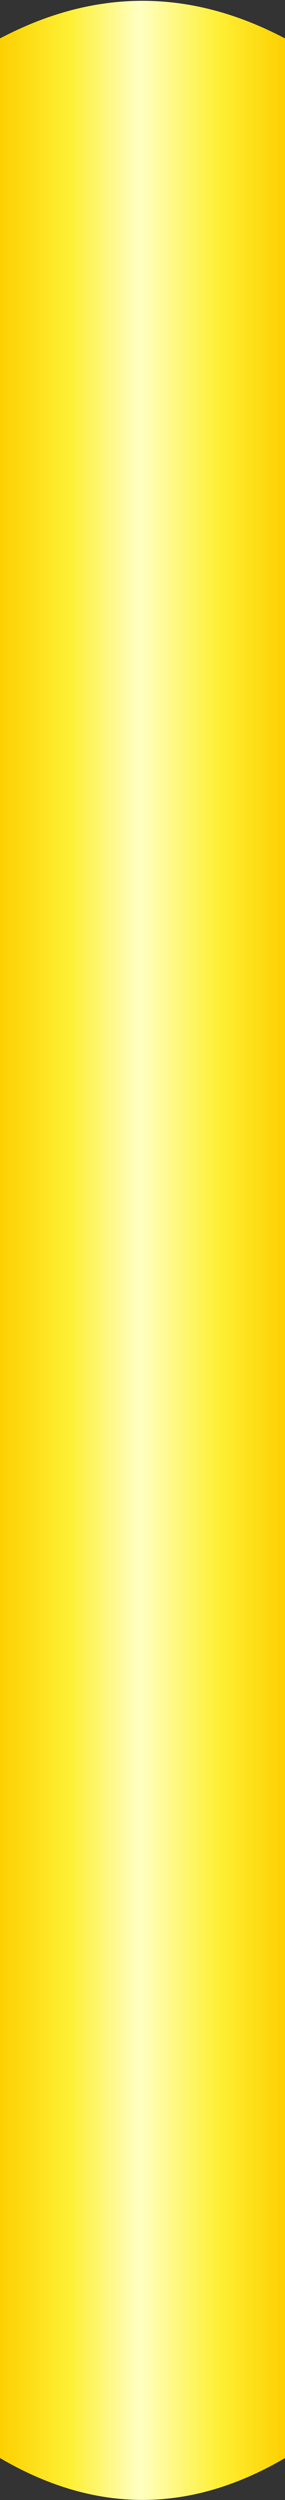 <svg width="320" height="2798" viewBox="0 0 320 2798" fill="none" xmlns="http://www.w3.org/2000/svg"><rect x="0" y="0" width="320" height="2798" fill="#333333" stroke="none"/><path d="M320 2751c-106.654 62.48-213.308 62.48-320 0V43c106.654-56.113 213.308-56.113 320 0v2708z" fill="url(#a)"/><defs><linearGradient id="a" x1="-1.115" y1="1373.96" x2="320" y2="1373.96" gradientUnits="userSpaceOnUse"><stop stop-color="#FDD000"/><stop offset=".25" stop-color="#FEF035"/><stop offset=".49" stop-color="#FFFFC2"/><stop offset=".766" stop-color="#FEF035"/><stop offset="1" stop-color="#FDD000"/></linearGradient></defs></svg>